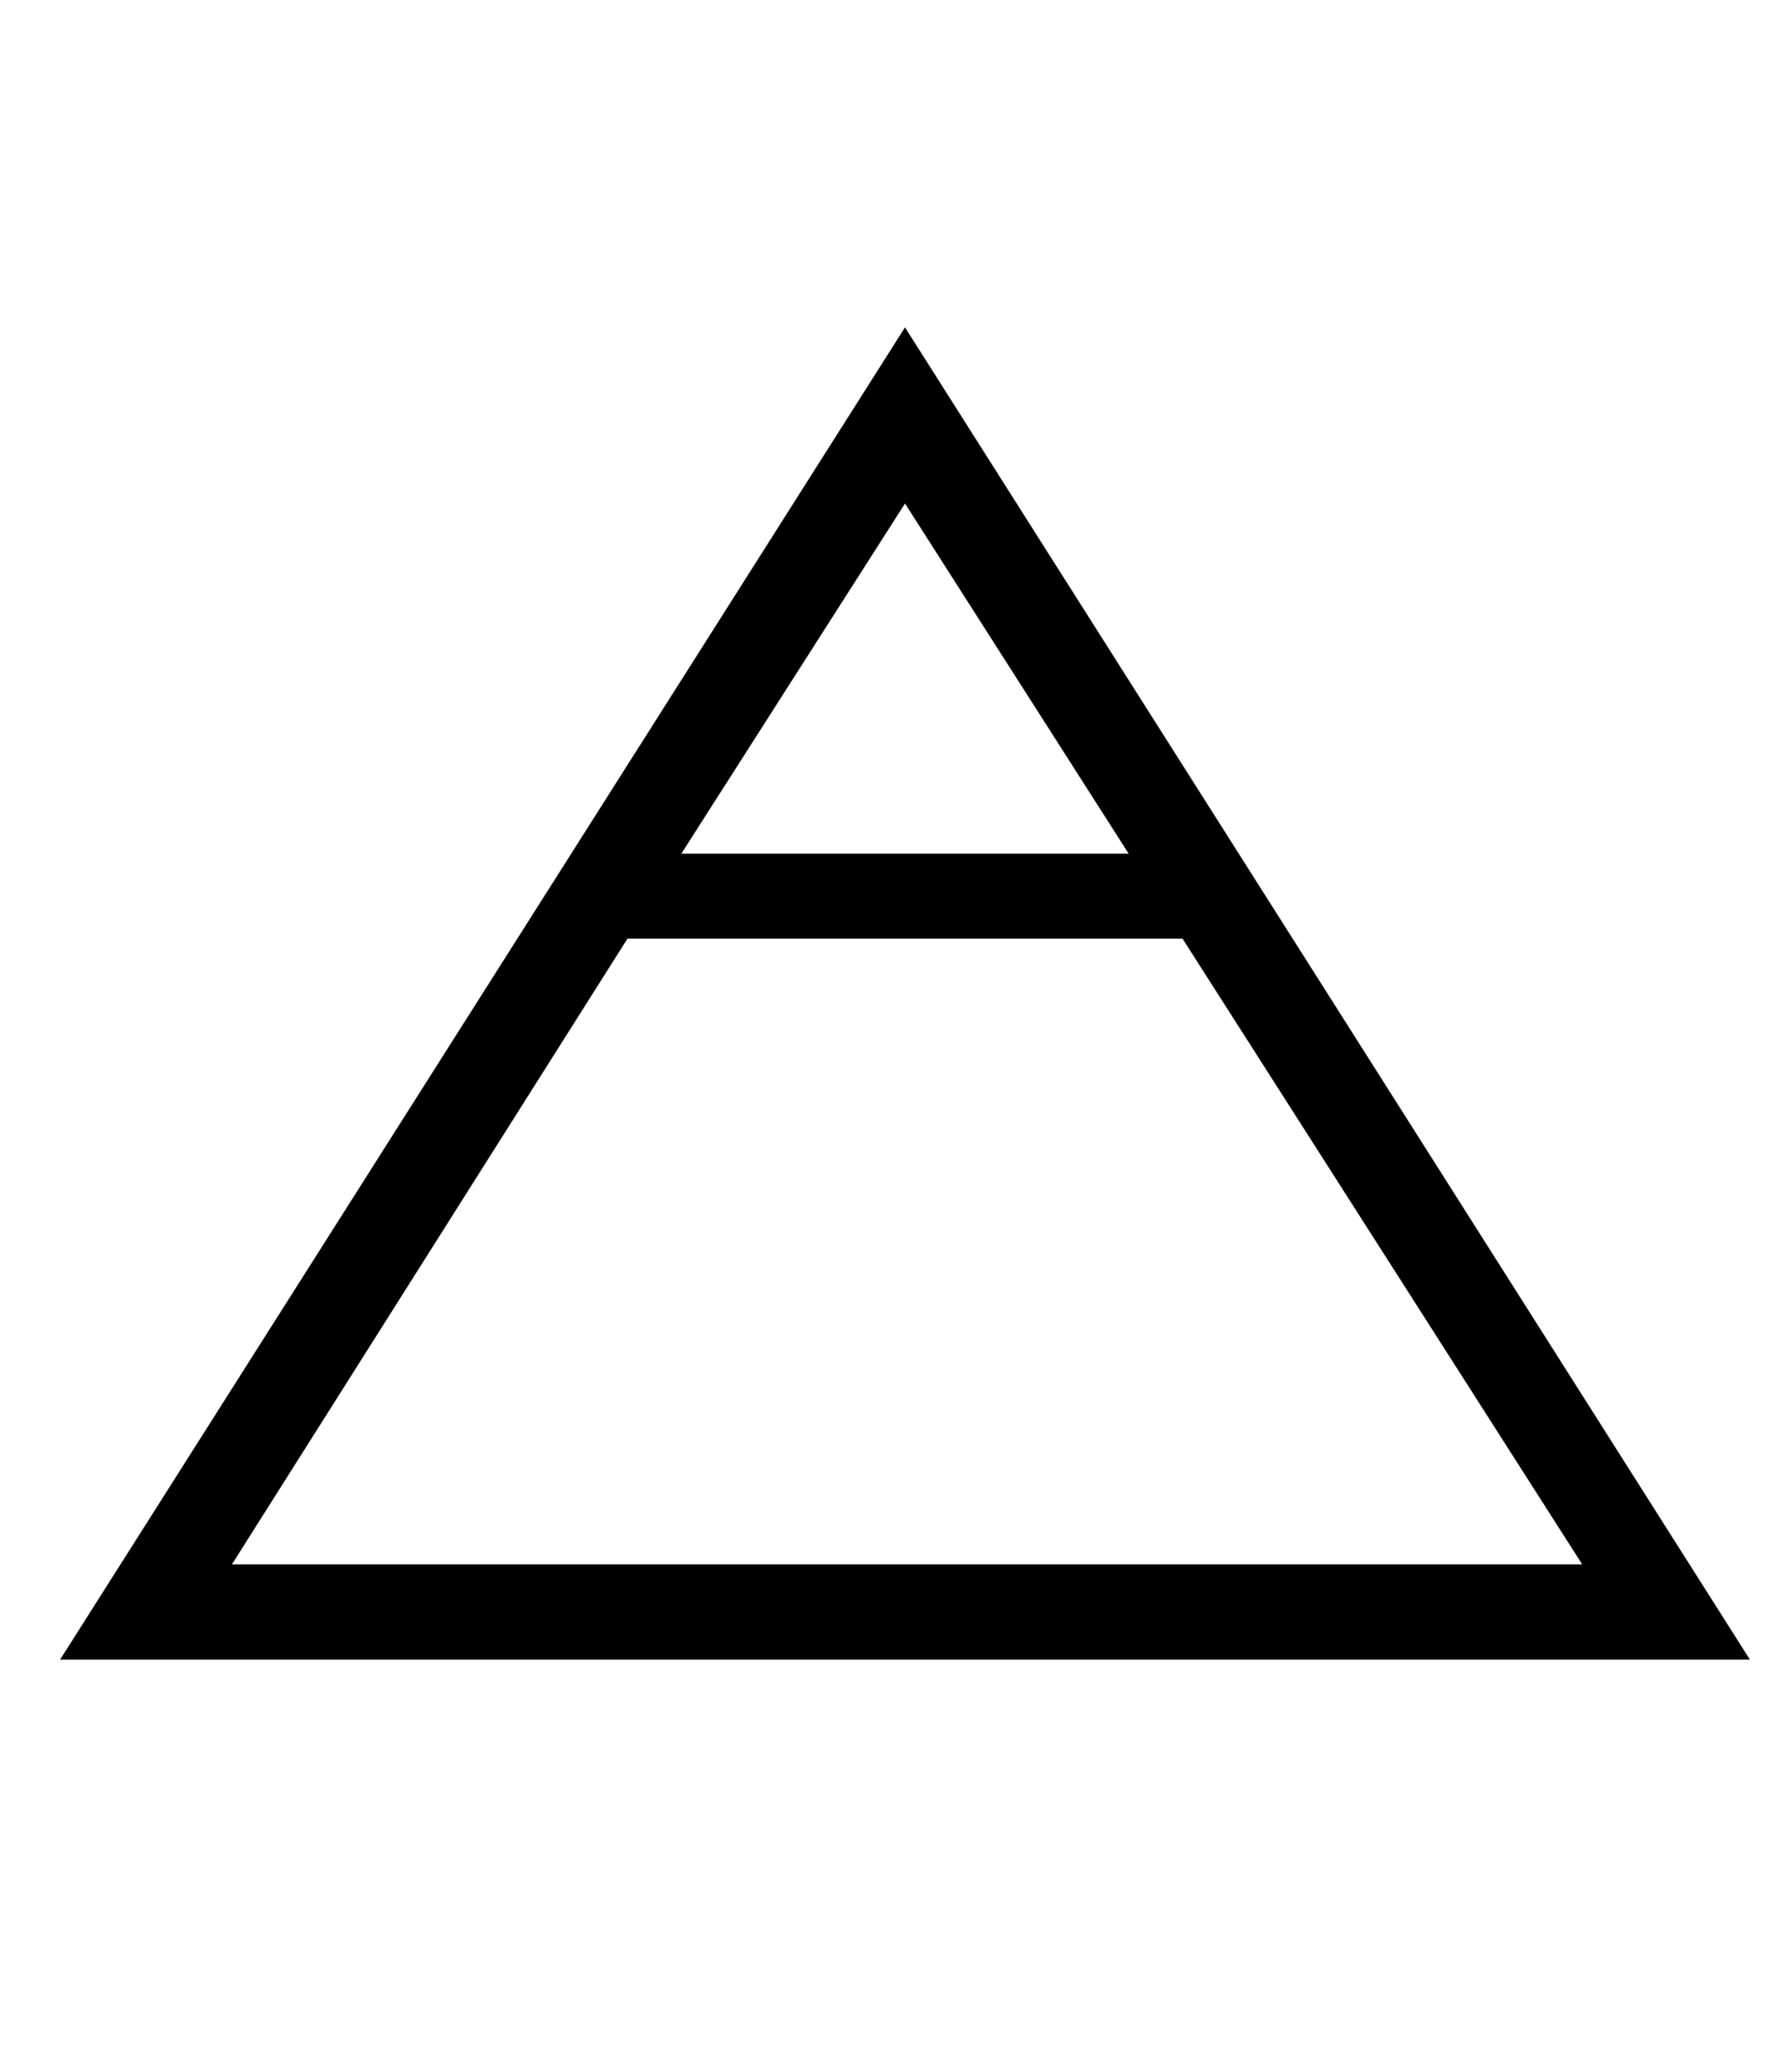 <?xml version="1.0" standalone="no"?>
<!DOCTYPE svg PUBLIC "-//W3C//DTD SVG 1.1//EN" "http://www.w3.org/Graphics/SVG/1.1/DTD/svg11.dtd" >
<svg xmlns="http://www.w3.org/2000/svg" xmlns:xlink="http://www.w3.org/1999/xlink" version="1.1" viewBox="-10 0 860 1000">
   <path fill="currentColor"
d="M835 801h-816l408 -643zM535 412l-108 -169l-108 169h216zM754 755l-193 -302h-268l-191 302h652z" />
</svg>
